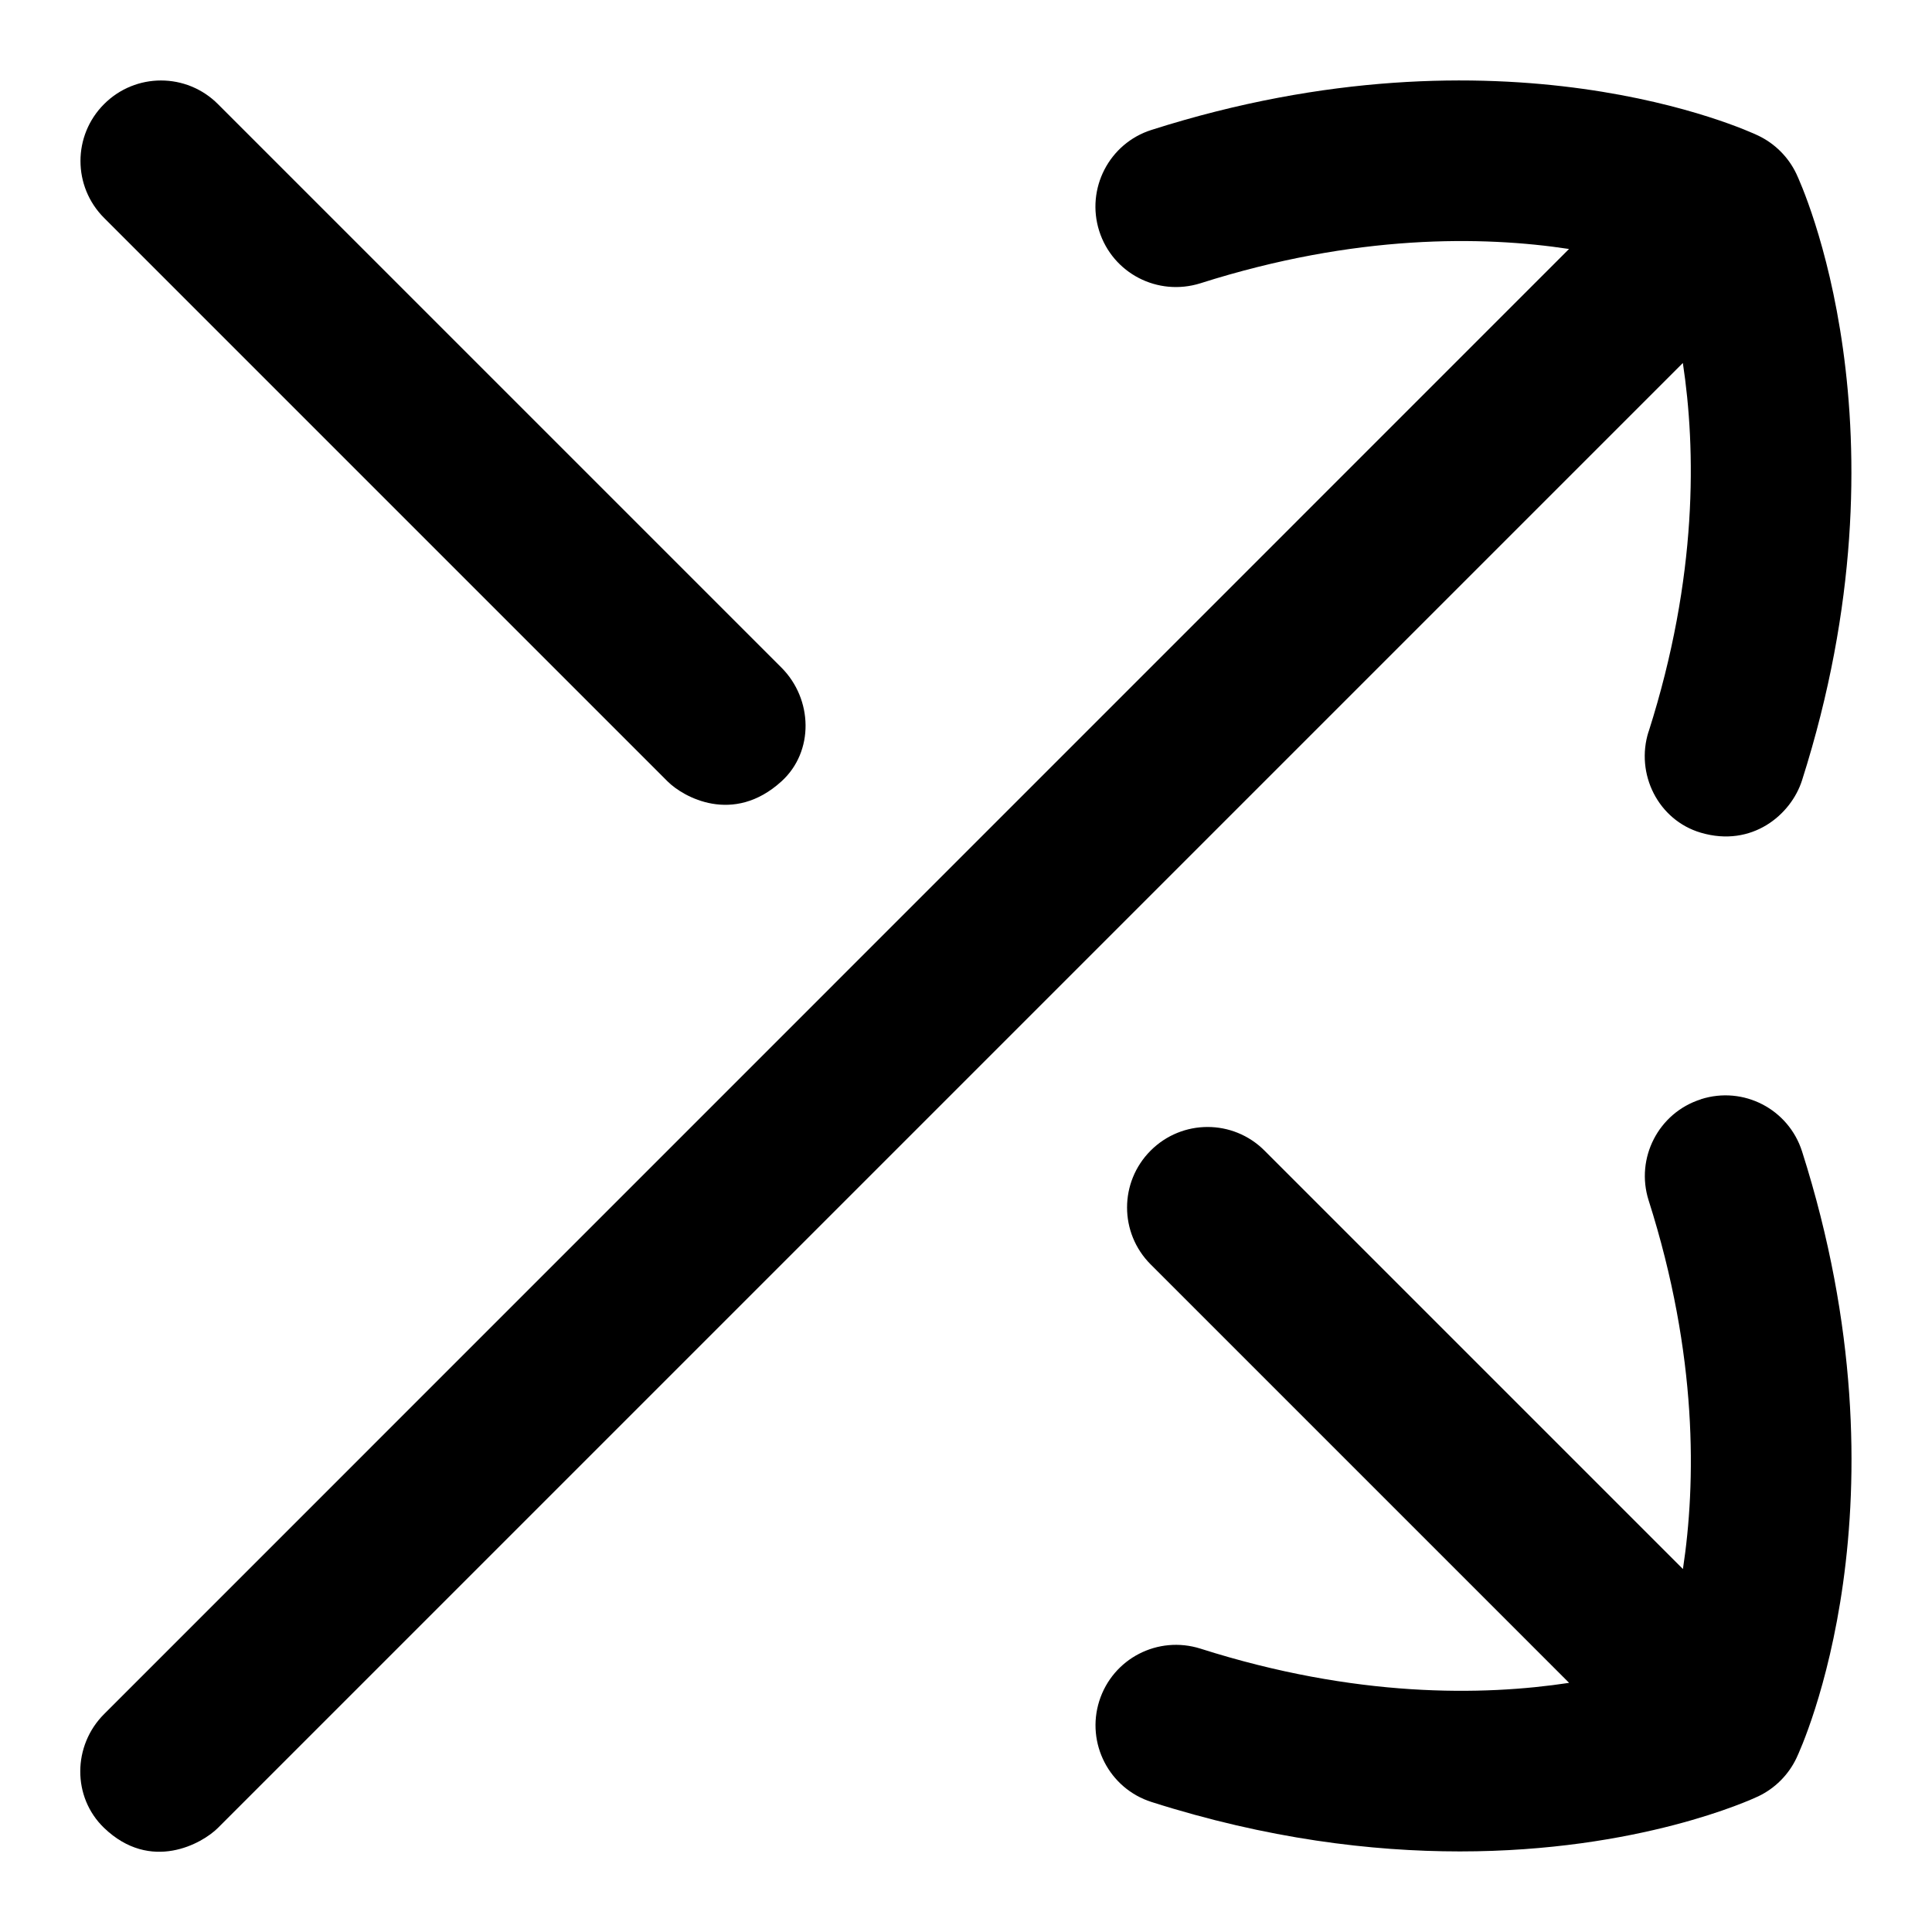 <?xml version="1.0" encoding="UTF-8"?>
<svg xmlns="http://www.w3.org/2000/svg" id="Layer_1" data-name="Layer 1" viewBox="0 0 24 24">
  <path d="M20.479,9.088c-.167,.526,.12,1.1,.649,1.256,.637,.188,1.121-.224,1.257-.649,1.392-4.37-.01-7.408-.07-7.536-.099-.208-.267-.376-.475-.475-.127-.061-3.166-1.463-7.536-.07-.526,.167-.816,.73-.649,1.256,.168,.526,.727,.815,1.257,.649,1.929-.614,3.513-.588,4.579-.426L1.293,21.293c-.391,.391-.398,1.031,0,1.414,.579,.556,1.219,.195,1.414,0L20.905,4.509c.162,1.068,.189,2.652-.425,4.579Z"/>
  <path d="M21.129,13.656c-.526,.167-.816,.73-.649,1.256,.614,1.928,.588,3.512,.426,4.579l-5.198-5.198c-.391-.391-1.023-.391-1.414,0s-.391,1.023,0,1.414l5.198,5.198c-1.068,.162-2.651,.189-4.579-.425-.53-.167-1.089,.123-1.257,.649-.167,.526,.123,1.089,.649,1.256,1.44,.459,2.735,.614,3.83,.614,2.227,0,3.621-.644,3.706-.684,.208-.099,.376-.267,.475-.475,.061-.127,1.462-3.166,.07-7.536-.168-.527-.729-.818-1.257-.649Z"/>
  <path d="M8.293,9.707c.195,.195,.816,.543,1.414,0,.409-.371,.391-1.023,0-1.414L2.707,1.293c-.391-.391-1.023-.391-1.414,0s-.391,1.023,0,1.414l7,7Z"/>
</svg>
